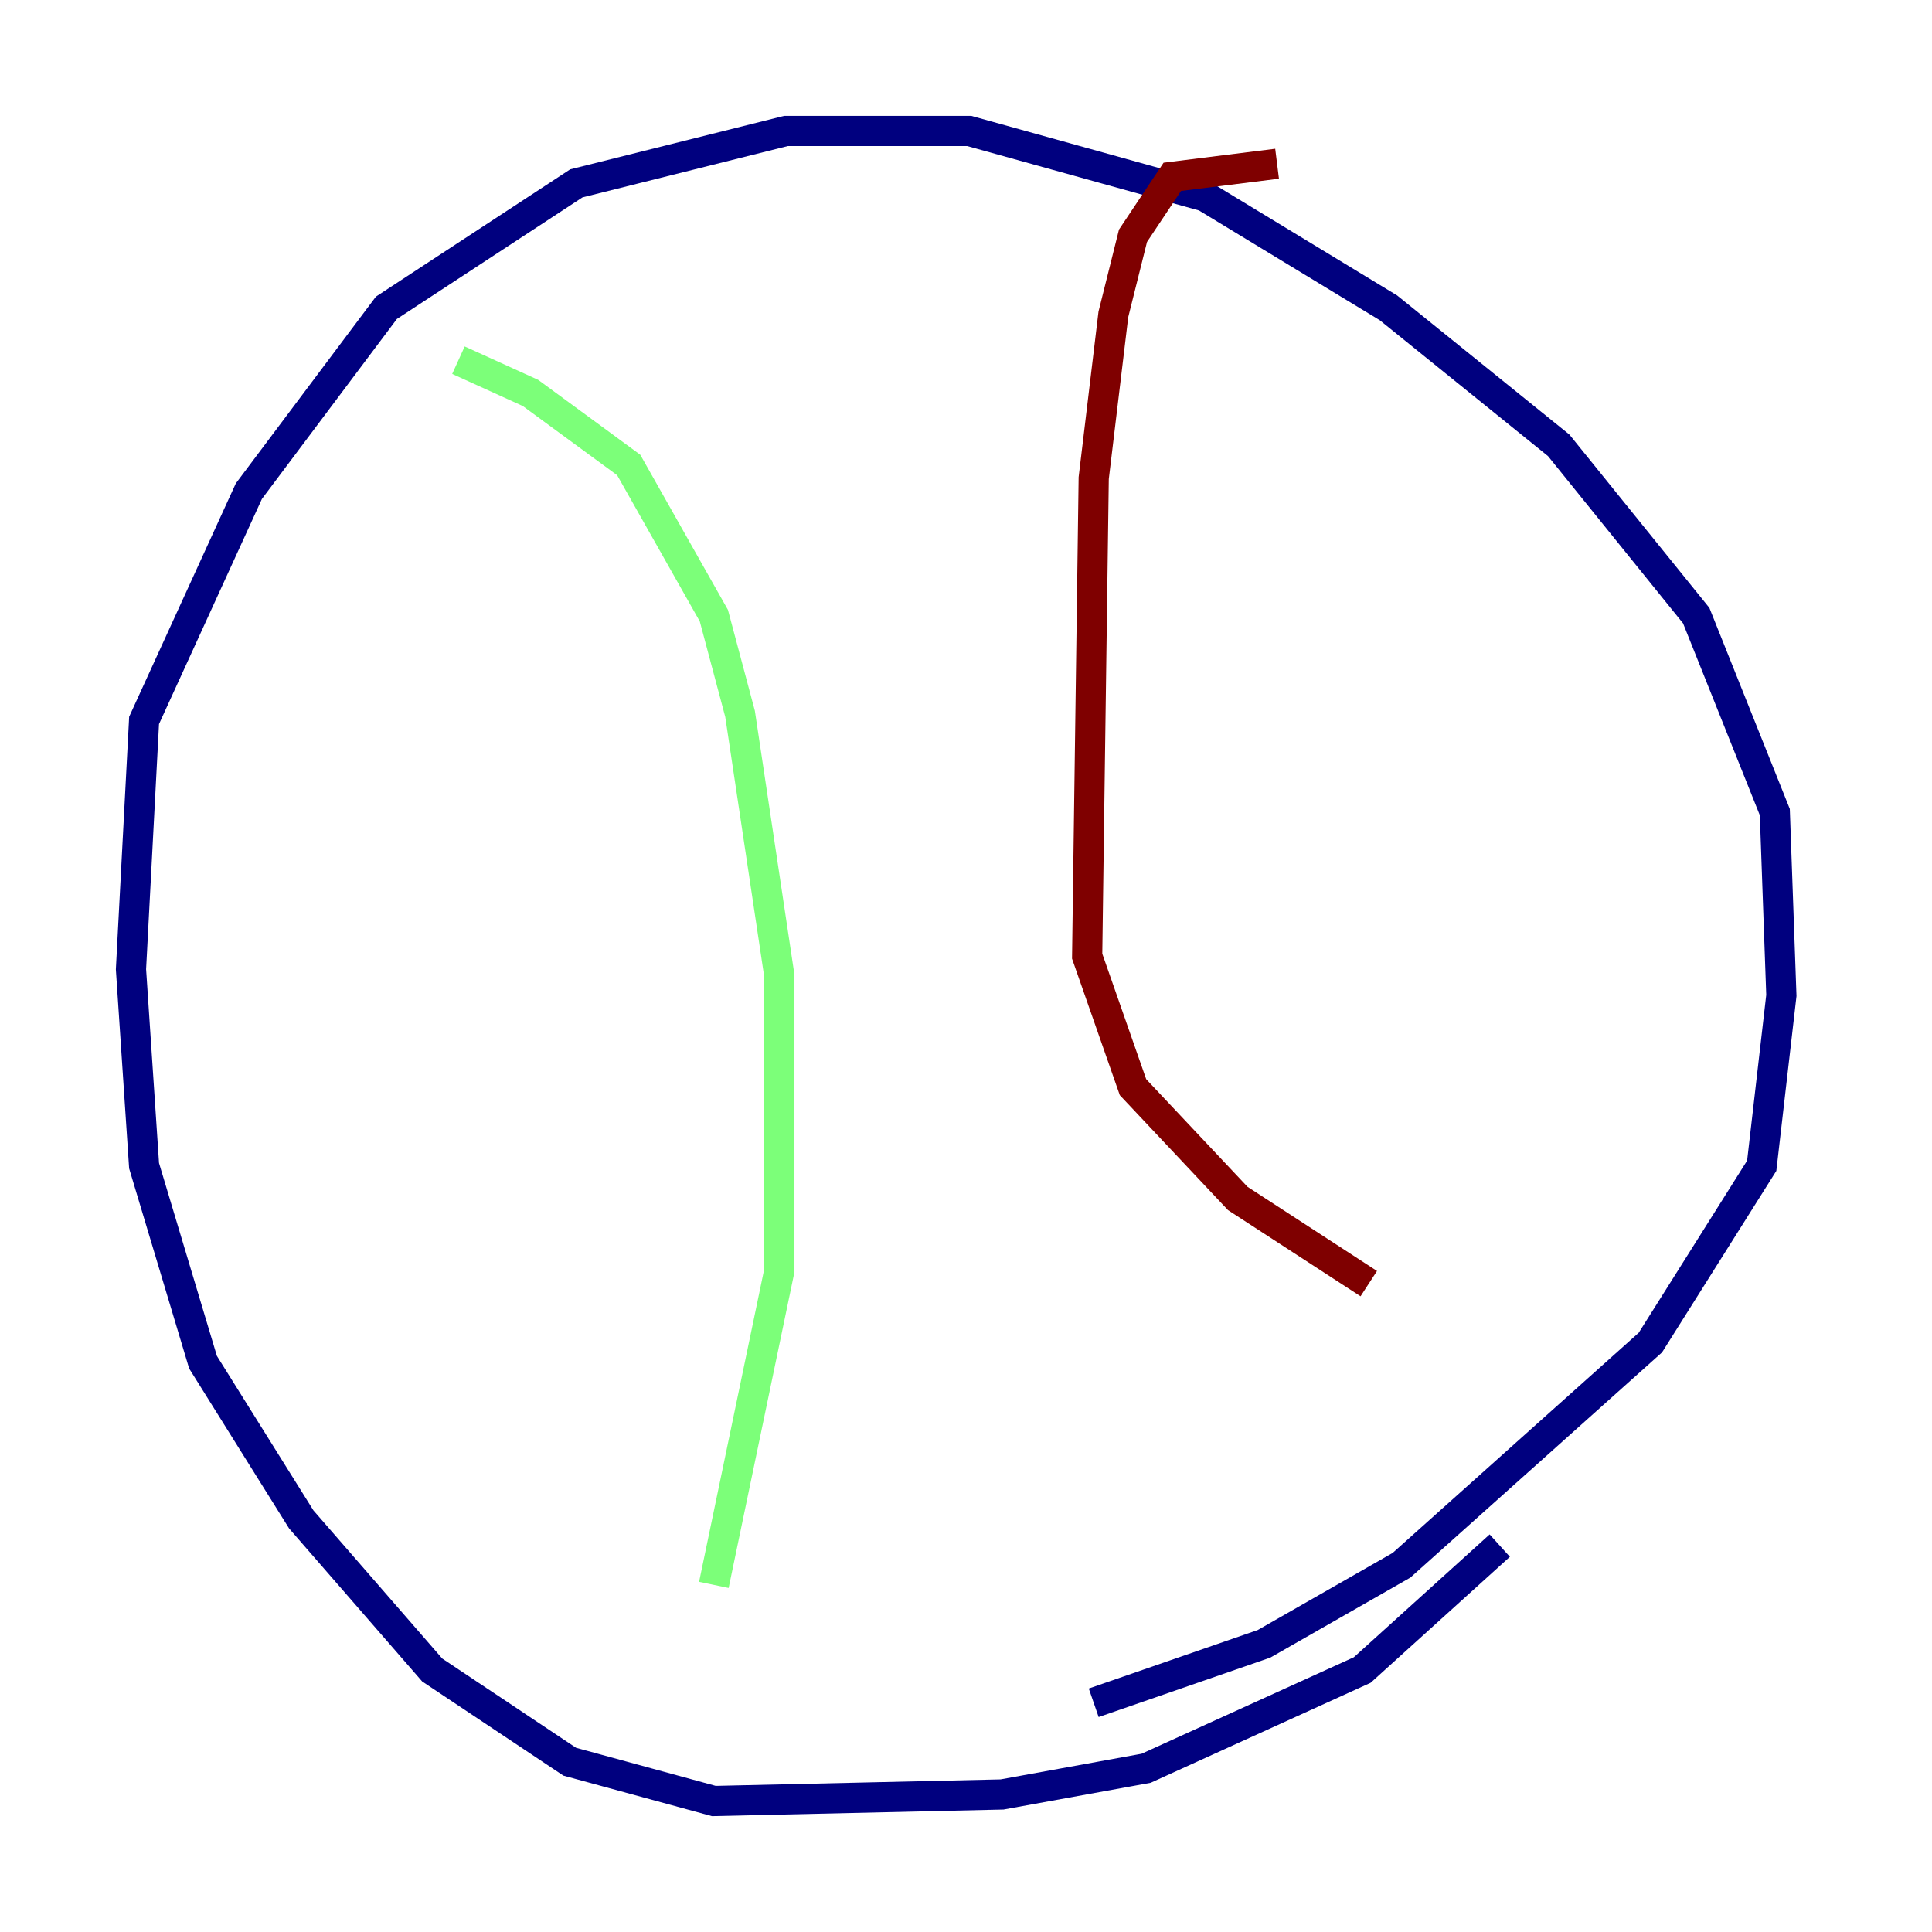 <?xml version="1.0" encoding="utf-8" ?>
<svg baseProfile="tiny" height="128" version="1.2" viewBox="0,0,128,128" width="128" xmlns="http://www.w3.org/2000/svg" xmlns:ev="http://www.w3.org/2001/xml-events" xmlns:xlink="http://www.w3.org/1999/xlink"><defs /><polyline fill="none" points="99.363,102.4 90.251,110.644 75.932,117.153 66.386,118.888 47.295,119.322 37.749,116.719 28.637,110.644 19.959,100.664 13.451,90.251 9.546,77.234 8.678,64.217 9.546,47.729 16.488,32.542 25.6,20.393 38.183,12.149 52.068,8.678 64.217,8.678 79.837,13.017 91.986,20.393 103.268,29.505 112.38,40.786 117.586,53.803 118.02,65.953 116.719,77.234 109.342,88.949 92.854,103.702 83.742,108.909 72.461,112.814" stroke="#00007f" stroke-width="2" /><polyline fill="none" points="30.373,23.864 35.146,26.034 41.654,30.807 47.295,40.786 49.031,47.295 51.634,64.651 51.634,84.176 47.295,105.003" stroke="#7cff79" stroke-width="2" /><polyline fill="none" points="84.61,10.848 77.668,11.715 75.064,15.62 73.763,20.827 72.461,31.675 72.027,63.349 75.064,72.027 82.007,79.403 90.685,85.044" stroke="#7f0000" stroke-width="2" /></svg>